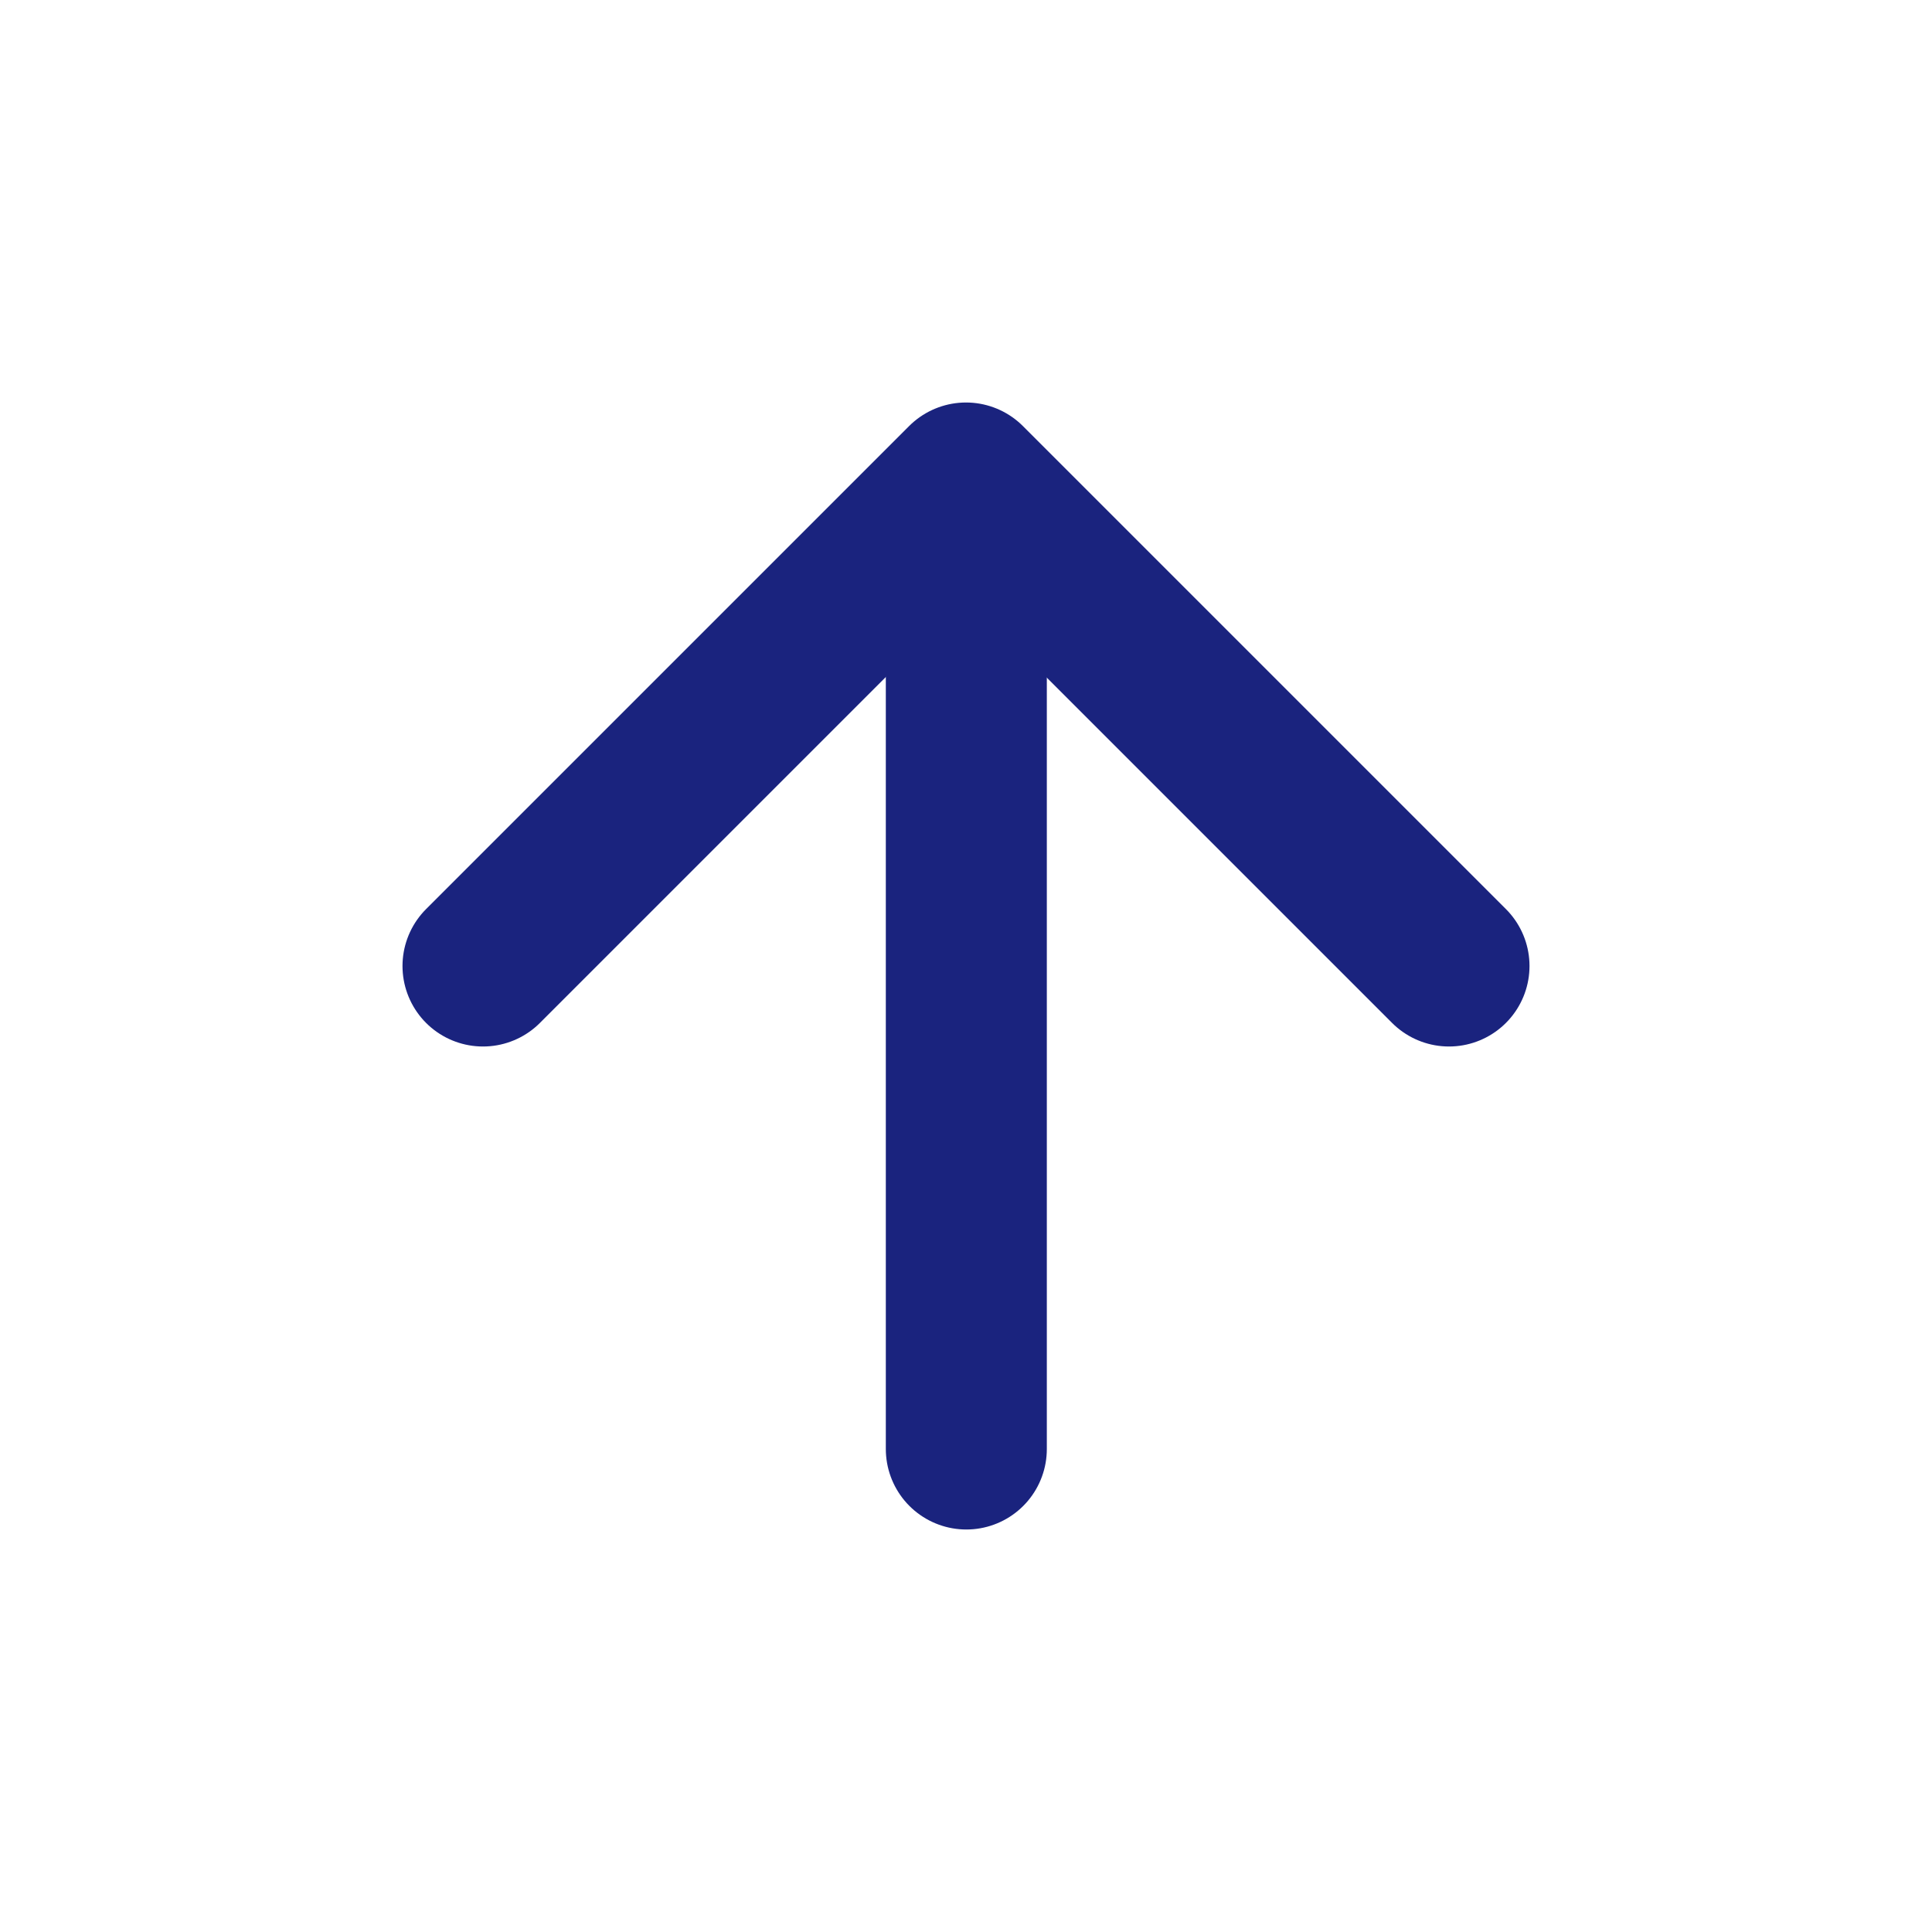 <?xml version="1.0" encoding="UTF-8"?>
<svg width="26" height="26" viewBox="0 0 48 48" fill="none" xmlns="http://www.w3.org/2000/svg">
  <path d="M24.008 12.101V36" stroke="#1A237E" stroke-width="4" stroke-linecap="round"
    stroke-linejoin="round" />
  <path d="M12 24L24 12L36 24" stroke="#1A237E" stroke-width="4" stroke-linecap="round"
    stroke-linejoin="round" />
</svg>